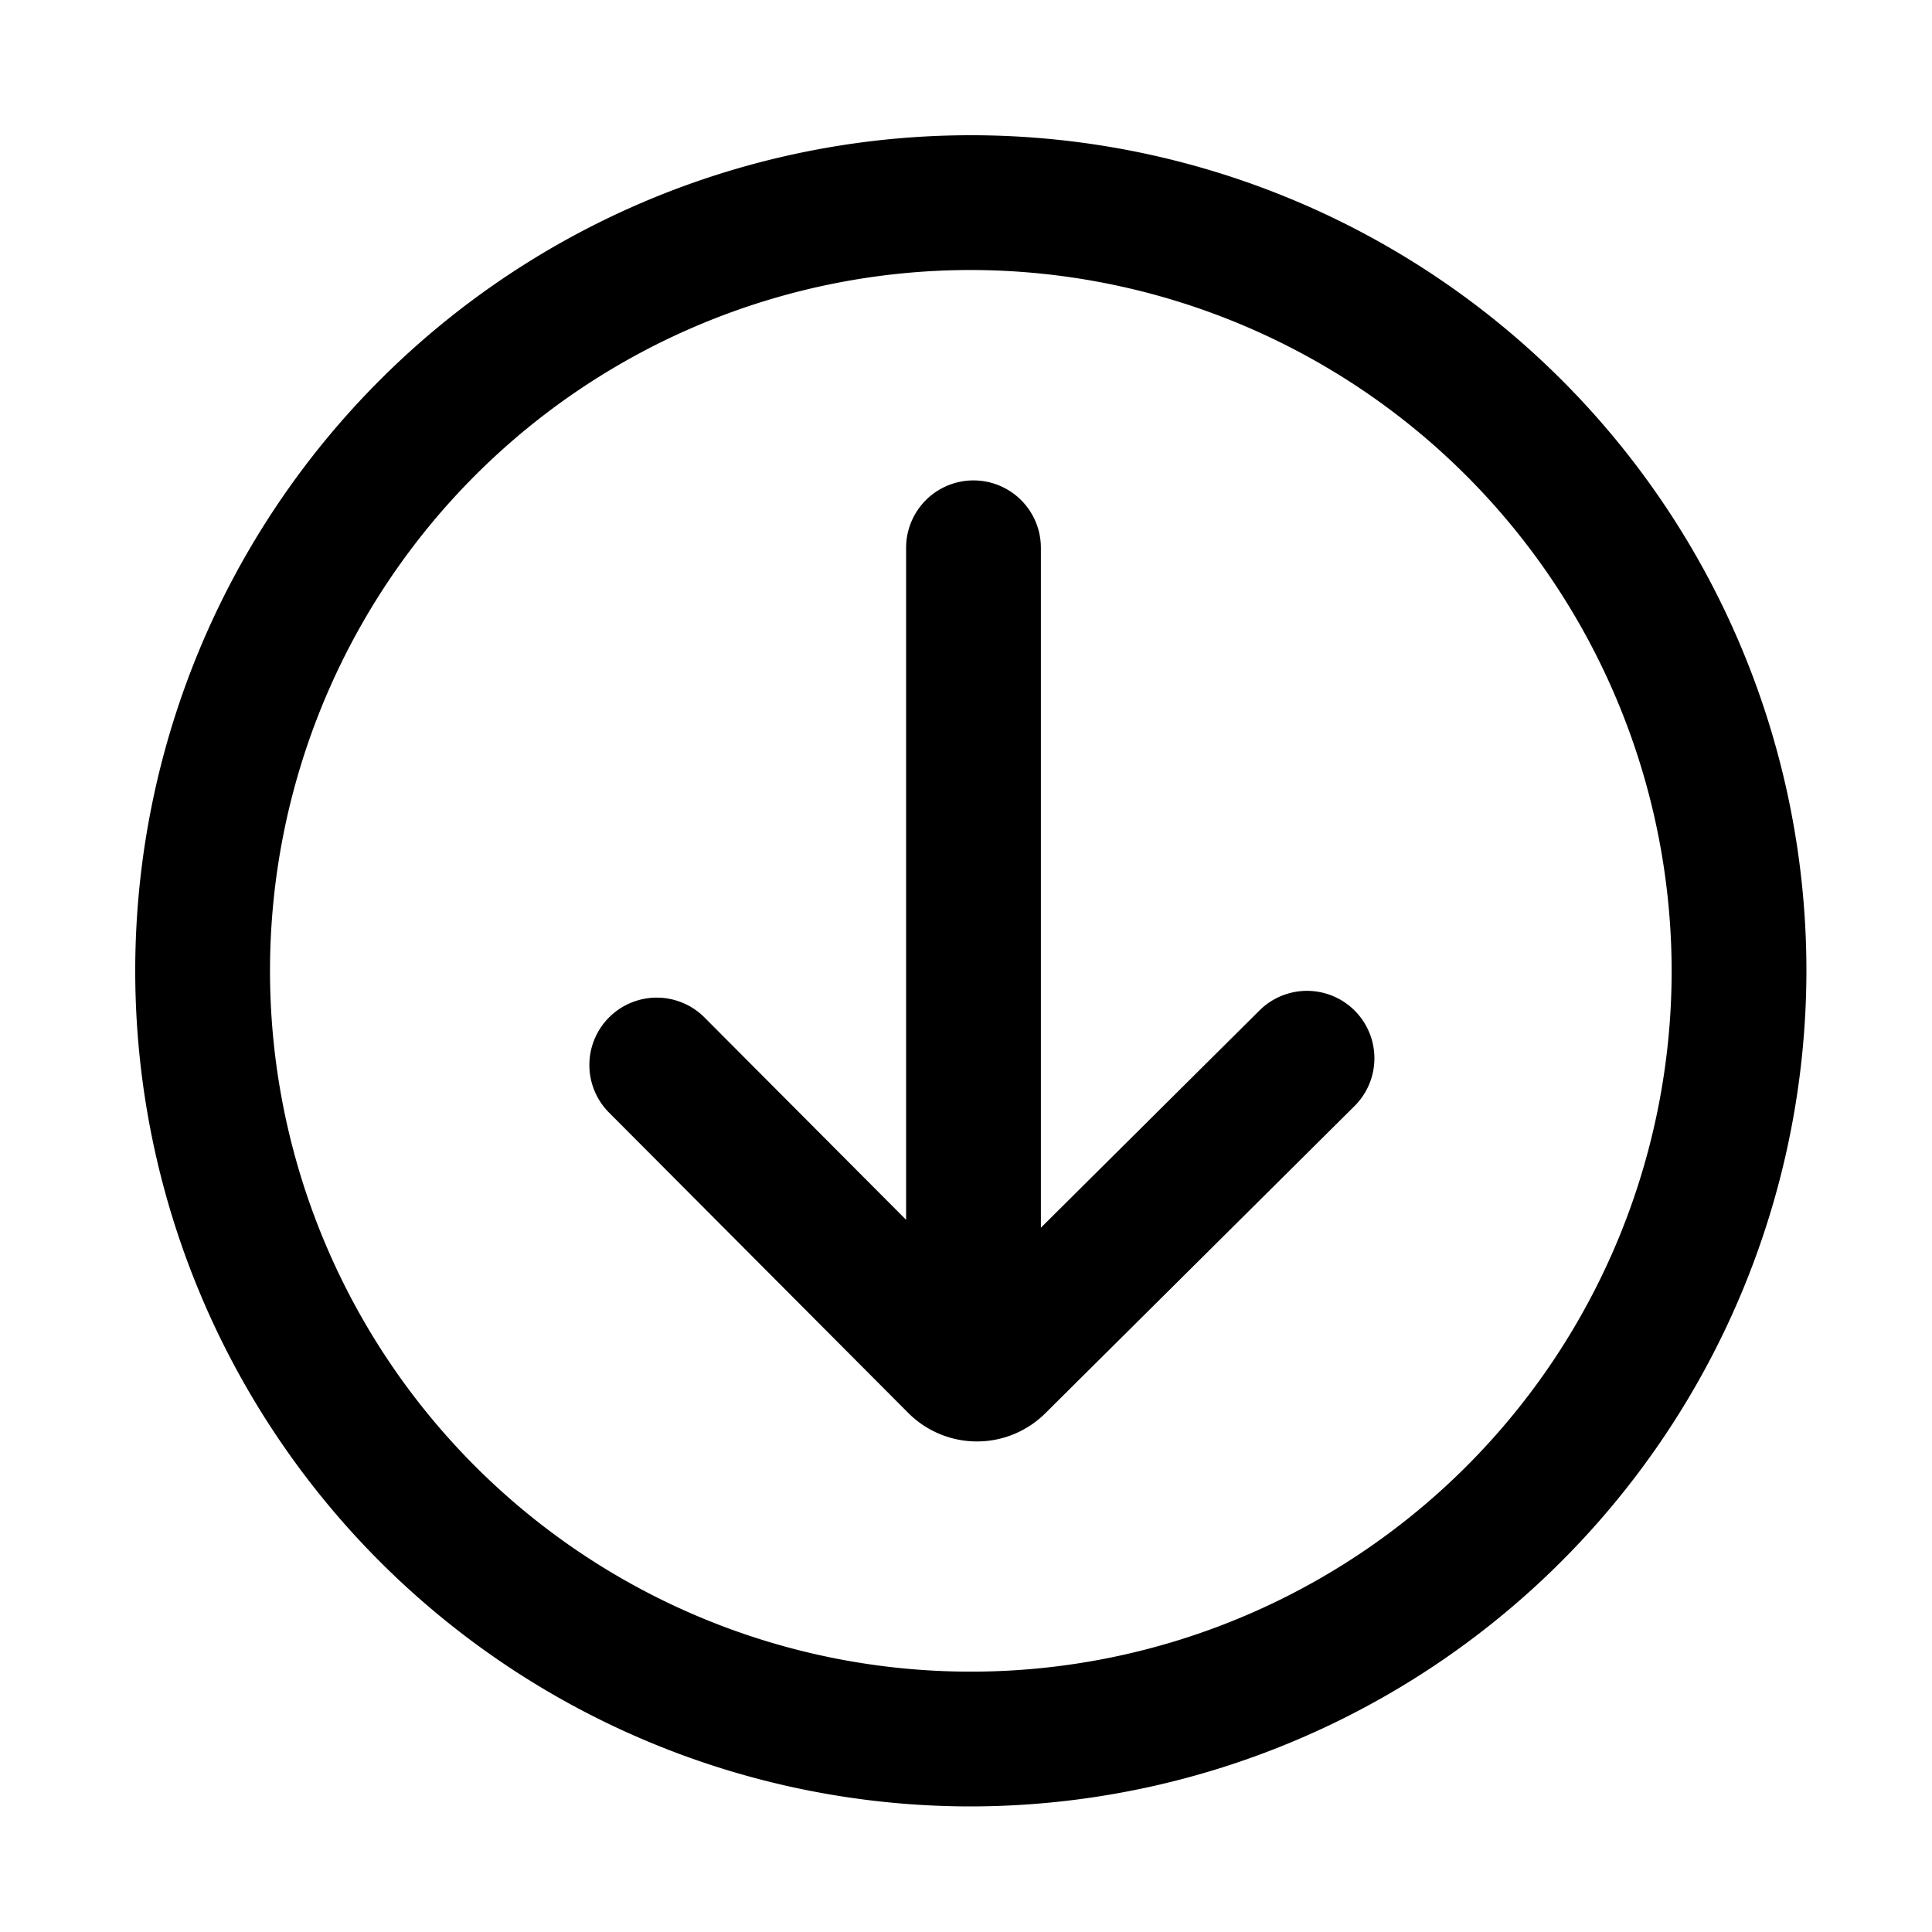 <svg class="icon" viewBox="0 0 1024 1024" xmlns="http://www.w3.org/2000/svg" width="200" height="200"><defs><style/></defs><path d="M514.56 957.44a442.88 442.88 0 11442.88-442.88 443.392 443.392 0 01-442.88 442.88zm0-814.326A371.446 371.446 0 10886.006 514.56 371.866 371.866 0 00514.56 143.114zm39.424 605.998a51.415 51.415 0 01-72.556-.194L322.79 589.686a35.712 35.712 0 0150.601-50.412l106.865 107.239V290.345a35.717 35.717 0 1171.434 0v360.366l115.876-115.159a35.717 35.717 0 1150.35 50.688z"/></svg>